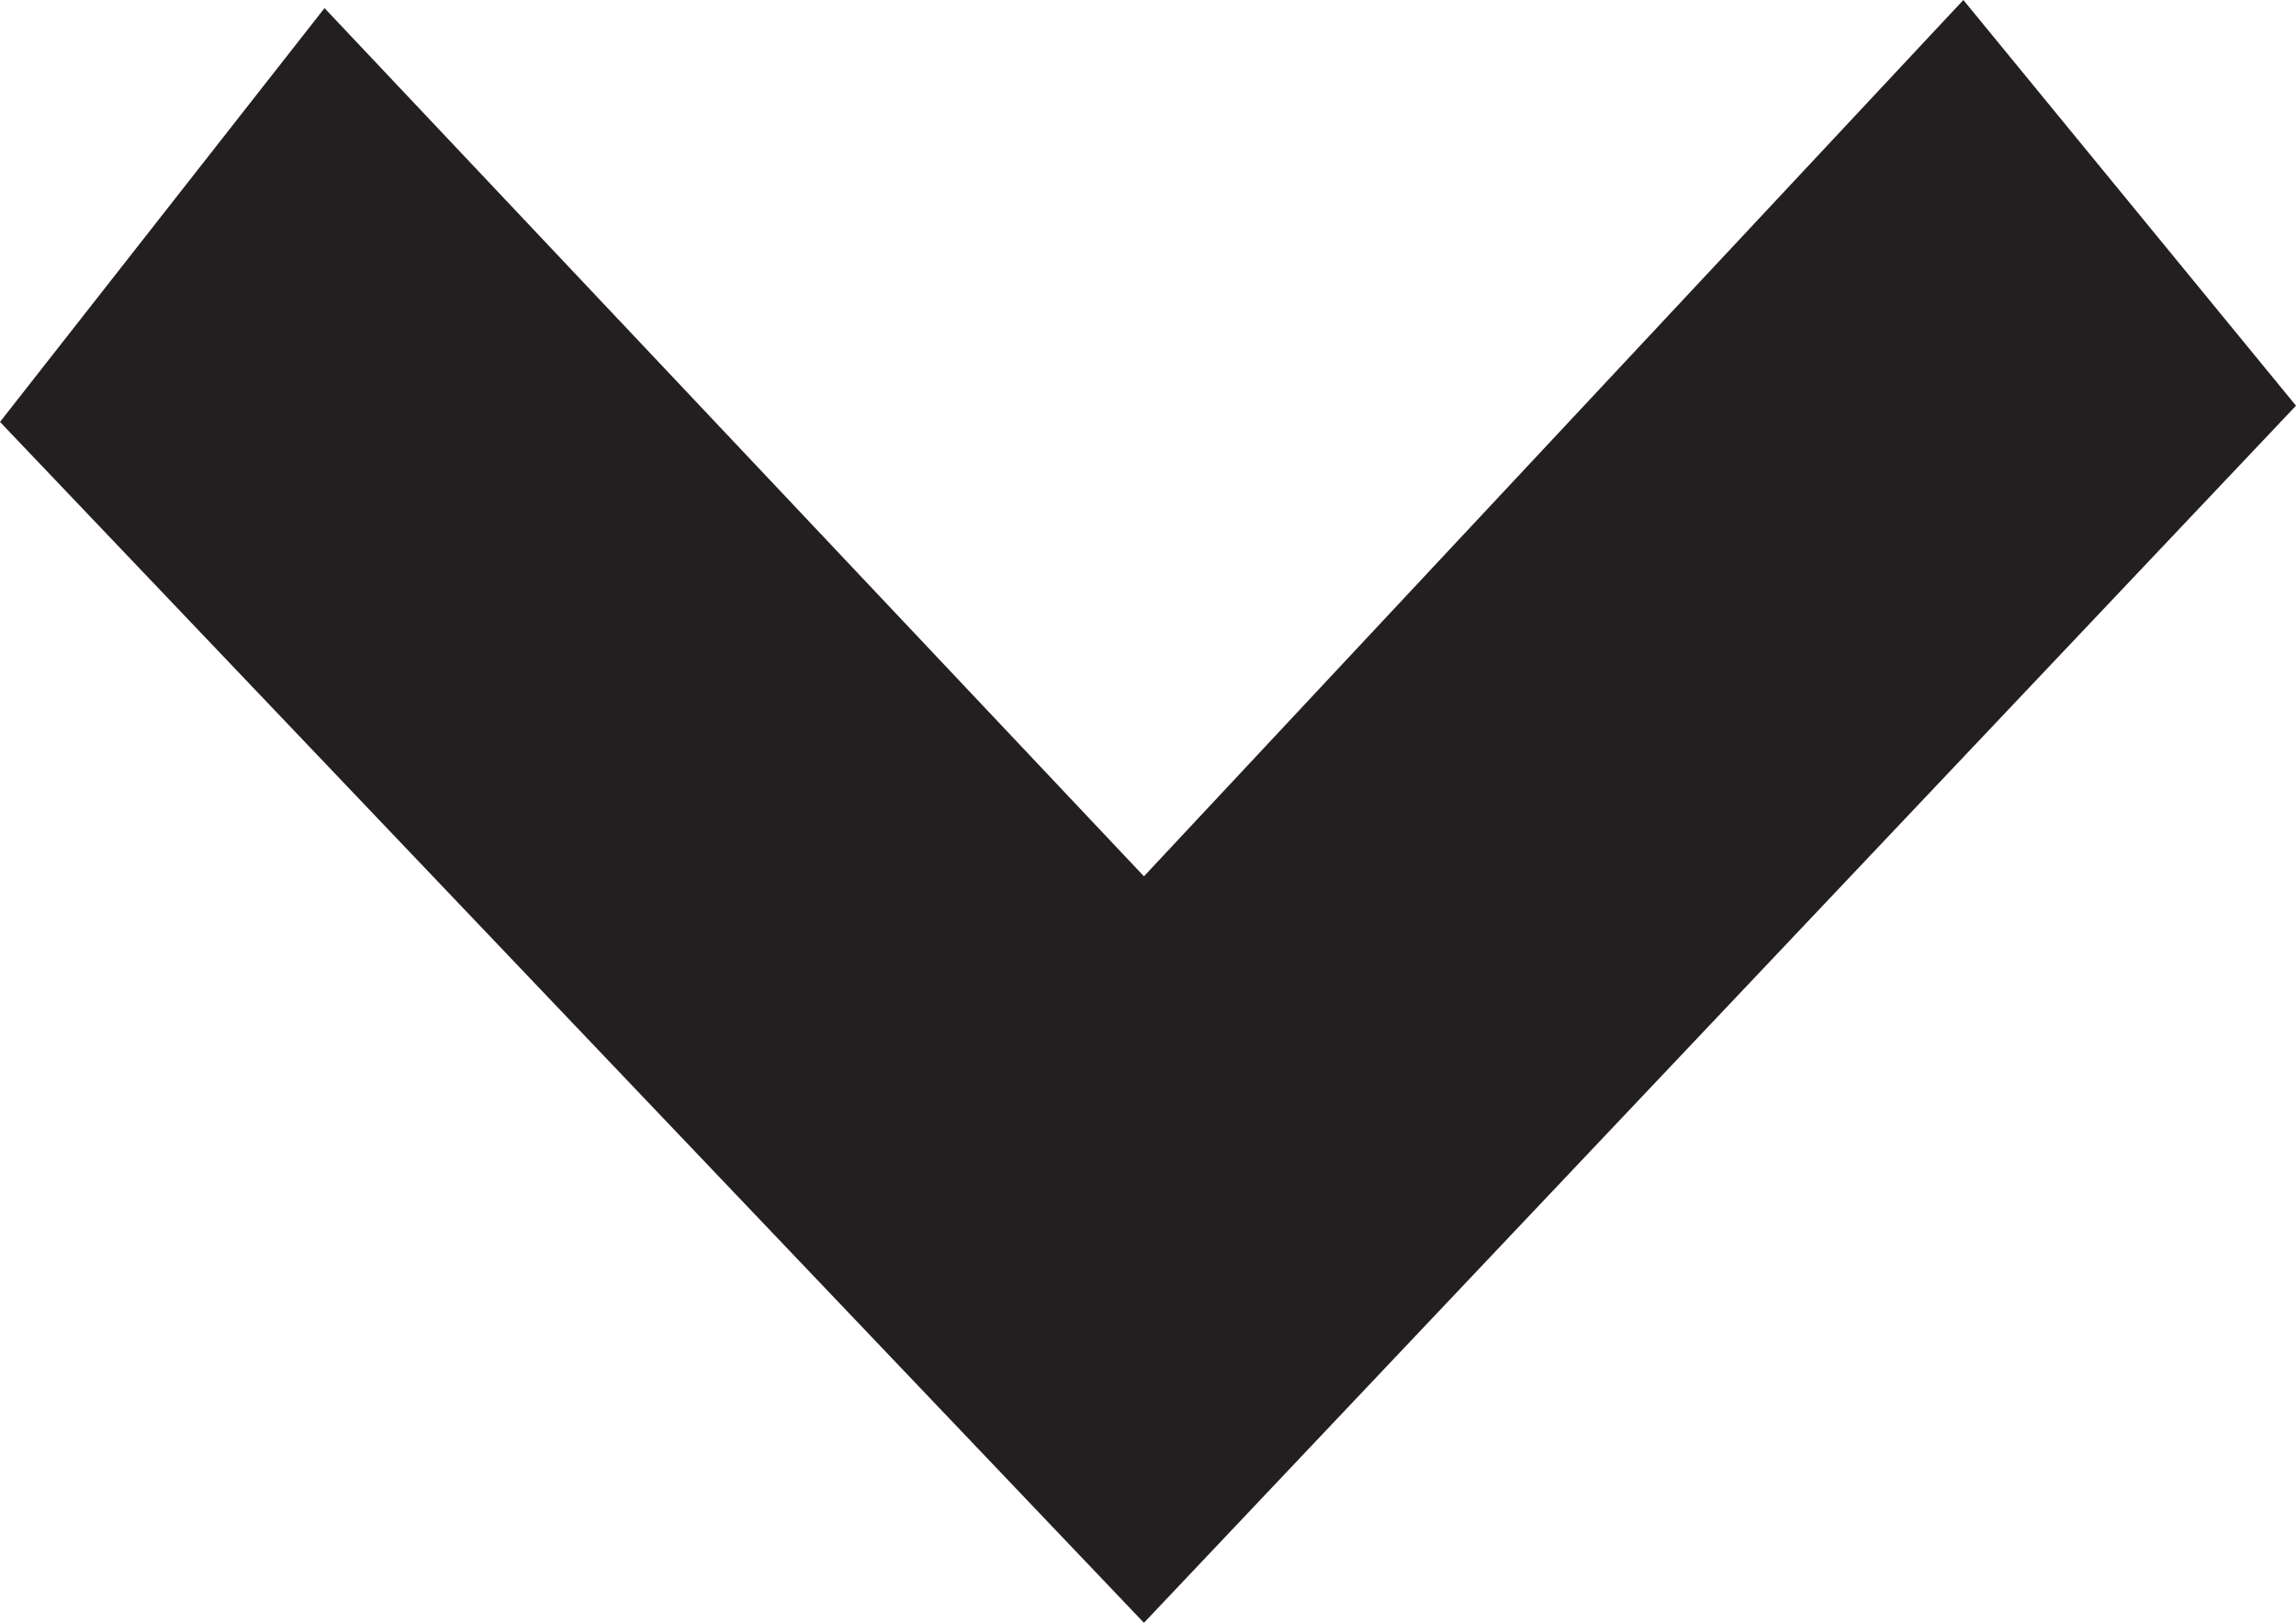 <?xml version="1.0" encoding="utf-8"?>
<!-- Generator: Adobe Illustrator 24.0.3, SVG Export Plug-In . SVG Version: 6.00 Build 0)  -->
<svg version="1.1" id="icon-chevron-down" xmlns="http://www.w3.org/2000/svg" xmlns:xlink="http://www.w3.org/1999/xlink" x="0px"
	 y="0px" width="28.3px" height="20px" viewBox="0 0 28.3 20" enable-background="new 0 0 28.3 20" xml:space="preserve">
<polygon fill="#231F20" points="4,0.1 0,5.2 14.1,20 28.3,5 24.2,0 14.1,10.8 "/>
</svg>
